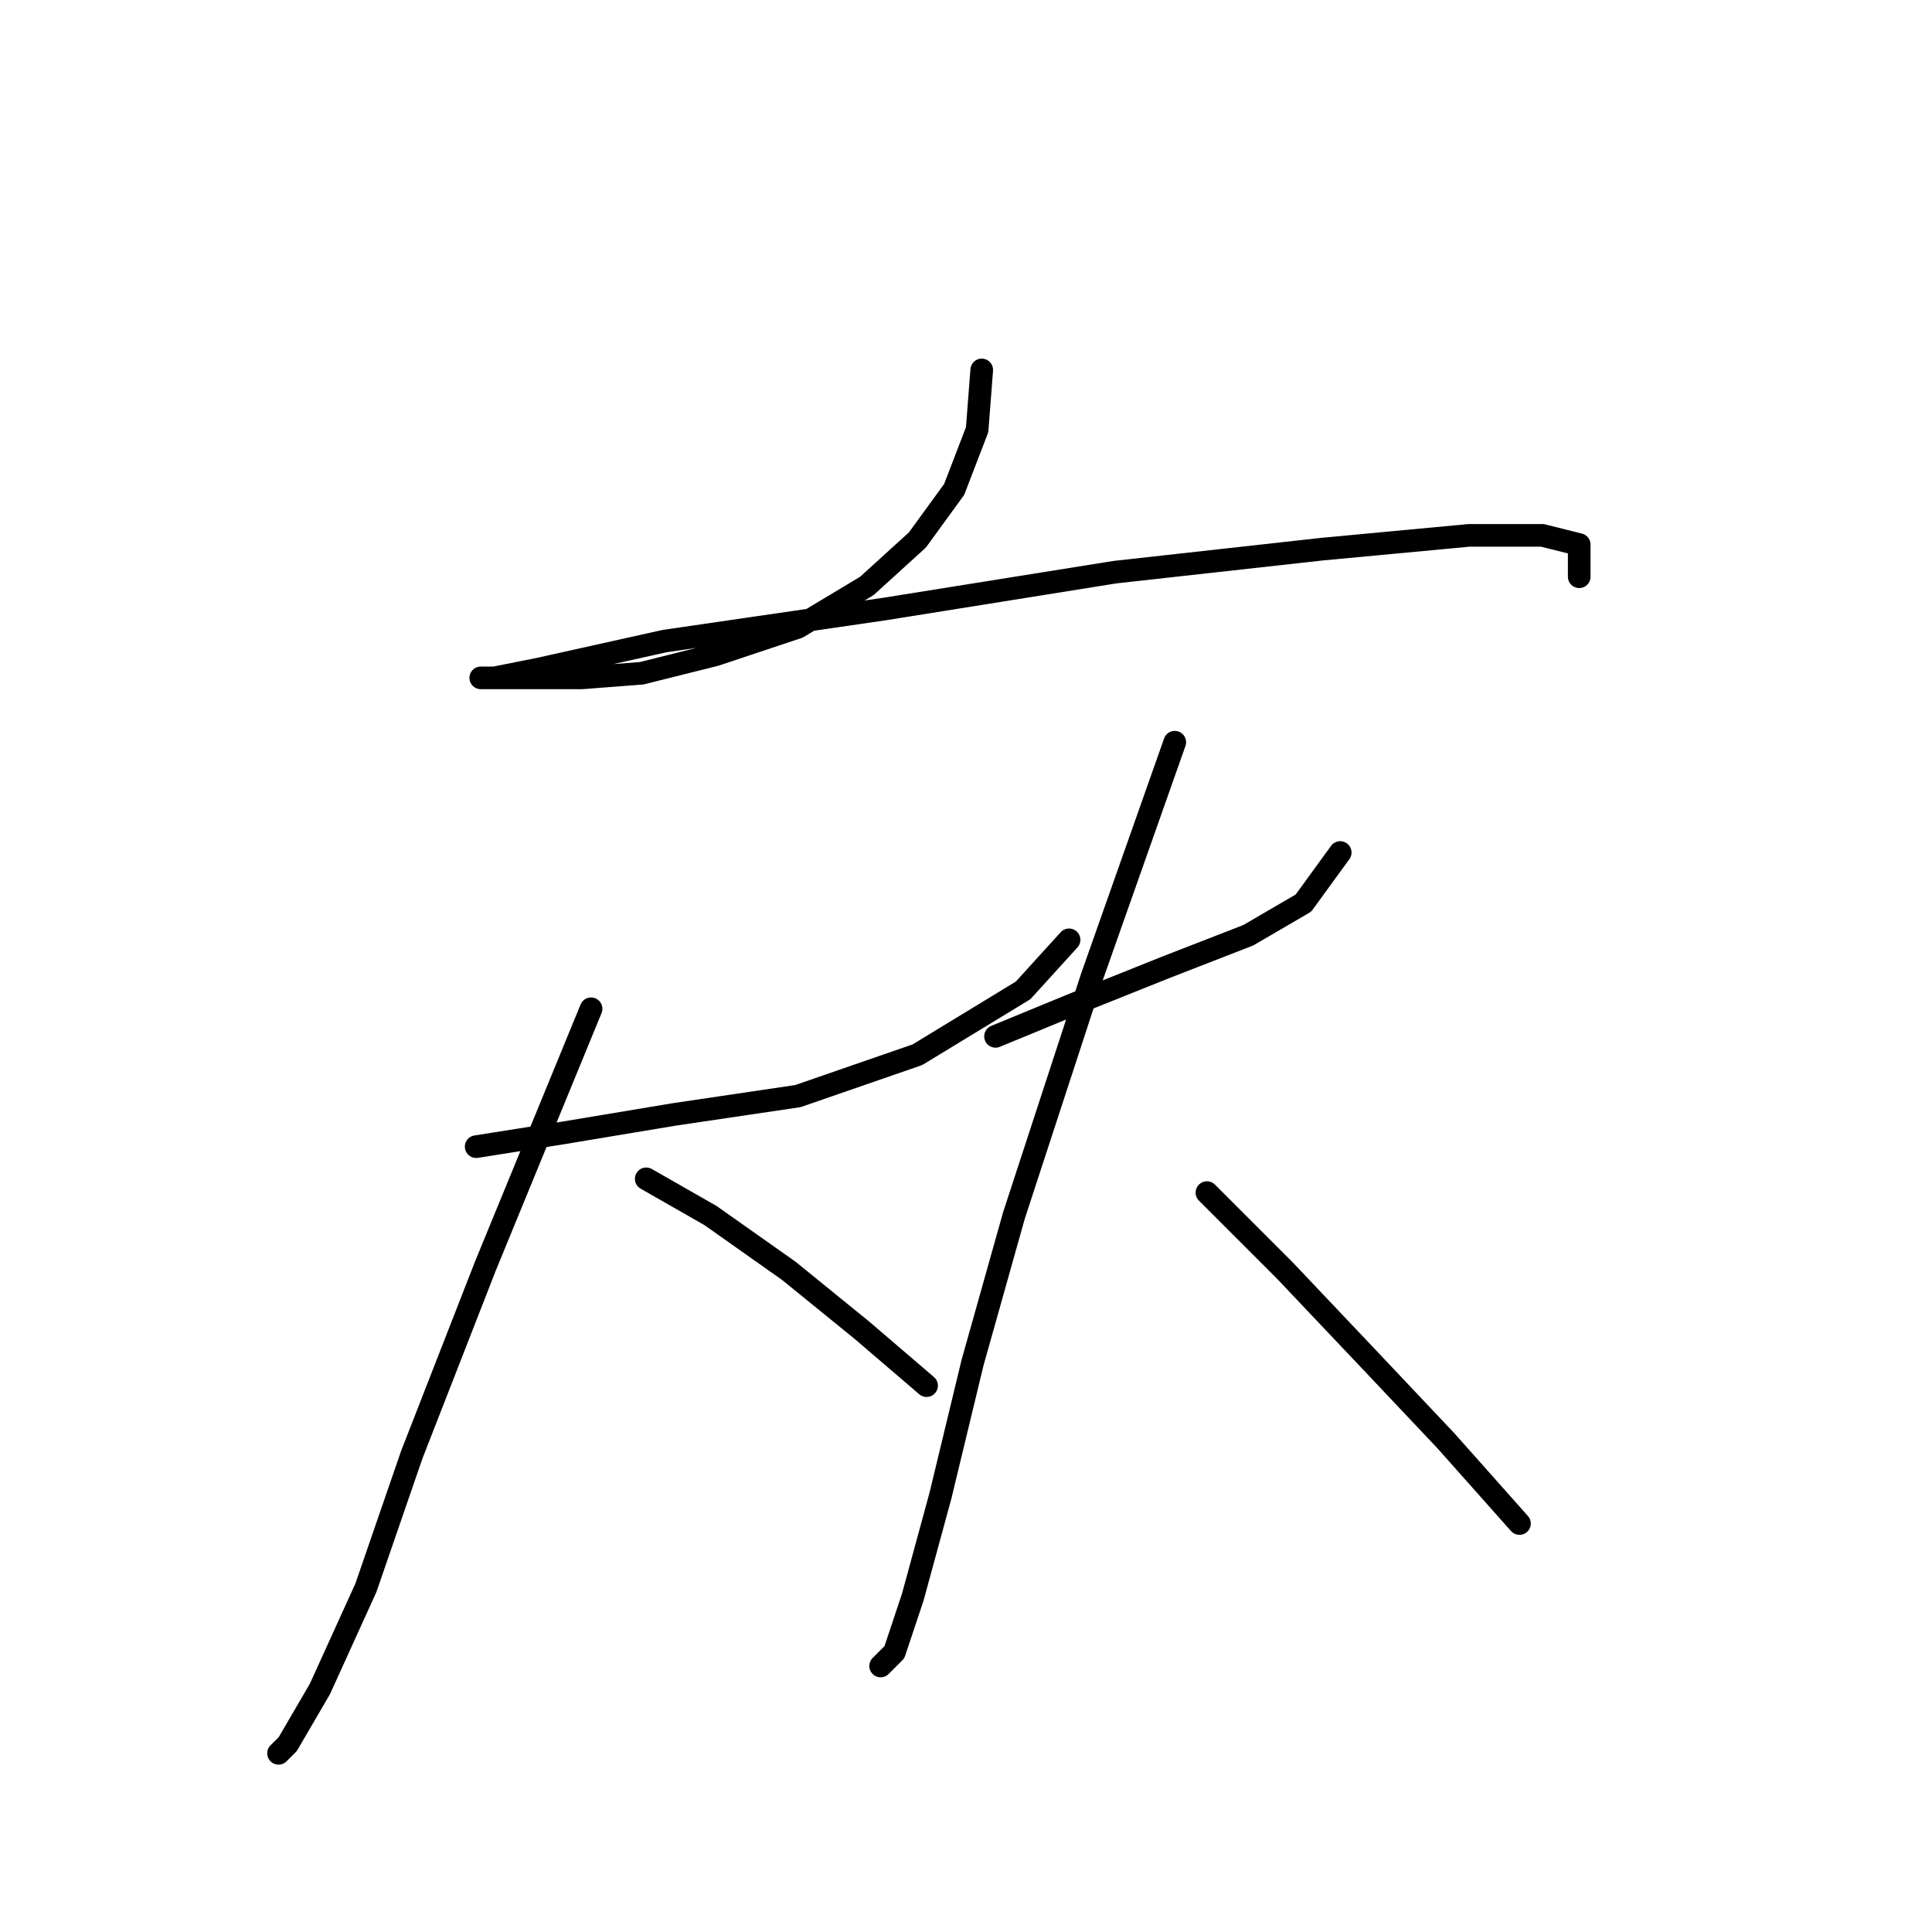 <?xml version="1.0" standalone="no"?>
    <svg width="256" height="256" xmlns="http://www.w3.org/2000/svg" version="1.1">
    <polyline stroke="black" stroke-width="3" stroke-linecap="round" fill="transparent" stroke-linejoin="round" points="130.085 49.017 129.476 56.934 126.431 64.851 121.559 71.55 114.86 77.64 105.725 83.121 94.763 86.775 85.019 89.211 77.102 89.82 70.403 89.82 66.14 89.82 63.704 89.82 65.531 89.82 71.621 88.602 88.064 84.948 117.296 80.685 147.746 75.813 175.151 72.768 194.638 70.941 204.382 70.941 209.254 72.159 209.254 76.422 209.254 76.422 " />
        <polyline stroke="black" stroke-width="3" stroke-linecap="round" fill="transparent" stroke-linejoin="round" points="63.095 151.938 74.666 150.111 89.282 147.675 105.725 145.239 121.559 139.758 135.566 131.232 141.656 124.533 141.656 124.533 " />
        <polyline stroke="black" stroke-width="3" stroke-linecap="round" fill="transparent" stroke-linejoin="round" points="78.32 133.668 64.313 167.772 54.569 192.74 48.479 210.401 42.389 223.799 38.126 231.107 36.908 232.325 36.908 232.325 " />
        <polyline stroke="black" stroke-width="3" stroke-linecap="round" fill="transparent" stroke-linejoin="round" points="85.628 156.201 94.154 161.073 104.507 168.381 114.251 176.298 122.777 183.605 122.777 183.605 " />
        <polyline stroke="black" stroke-width="3" stroke-linecap="round" fill="transparent" stroke-linejoin="round" points="131.912 137.322 142.265 133.059 154.445 128.187 165.407 123.924 172.714 119.661 177.586 112.962 177.586 112.962 " />
        <polyline stroke="black" stroke-width="3" stroke-linecap="round" fill="transparent" stroke-linejoin="round" points="155.663 98.346 144.701 129.405 134.348 161.073 128.867 180.561 124.604 198.221 120.95 211.619 118.514 218.927 116.687 220.754 116.687 220.754 " />
        <polyline stroke="black" stroke-width="3" stroke-linecap="round" fill="transparent" stroke-linejoin="round" points="159.926 158.028 170.279 168.381 181.24 179.952 191.593 190.913 201.337 201.875 201.337 201.875 " />
        </svg>
